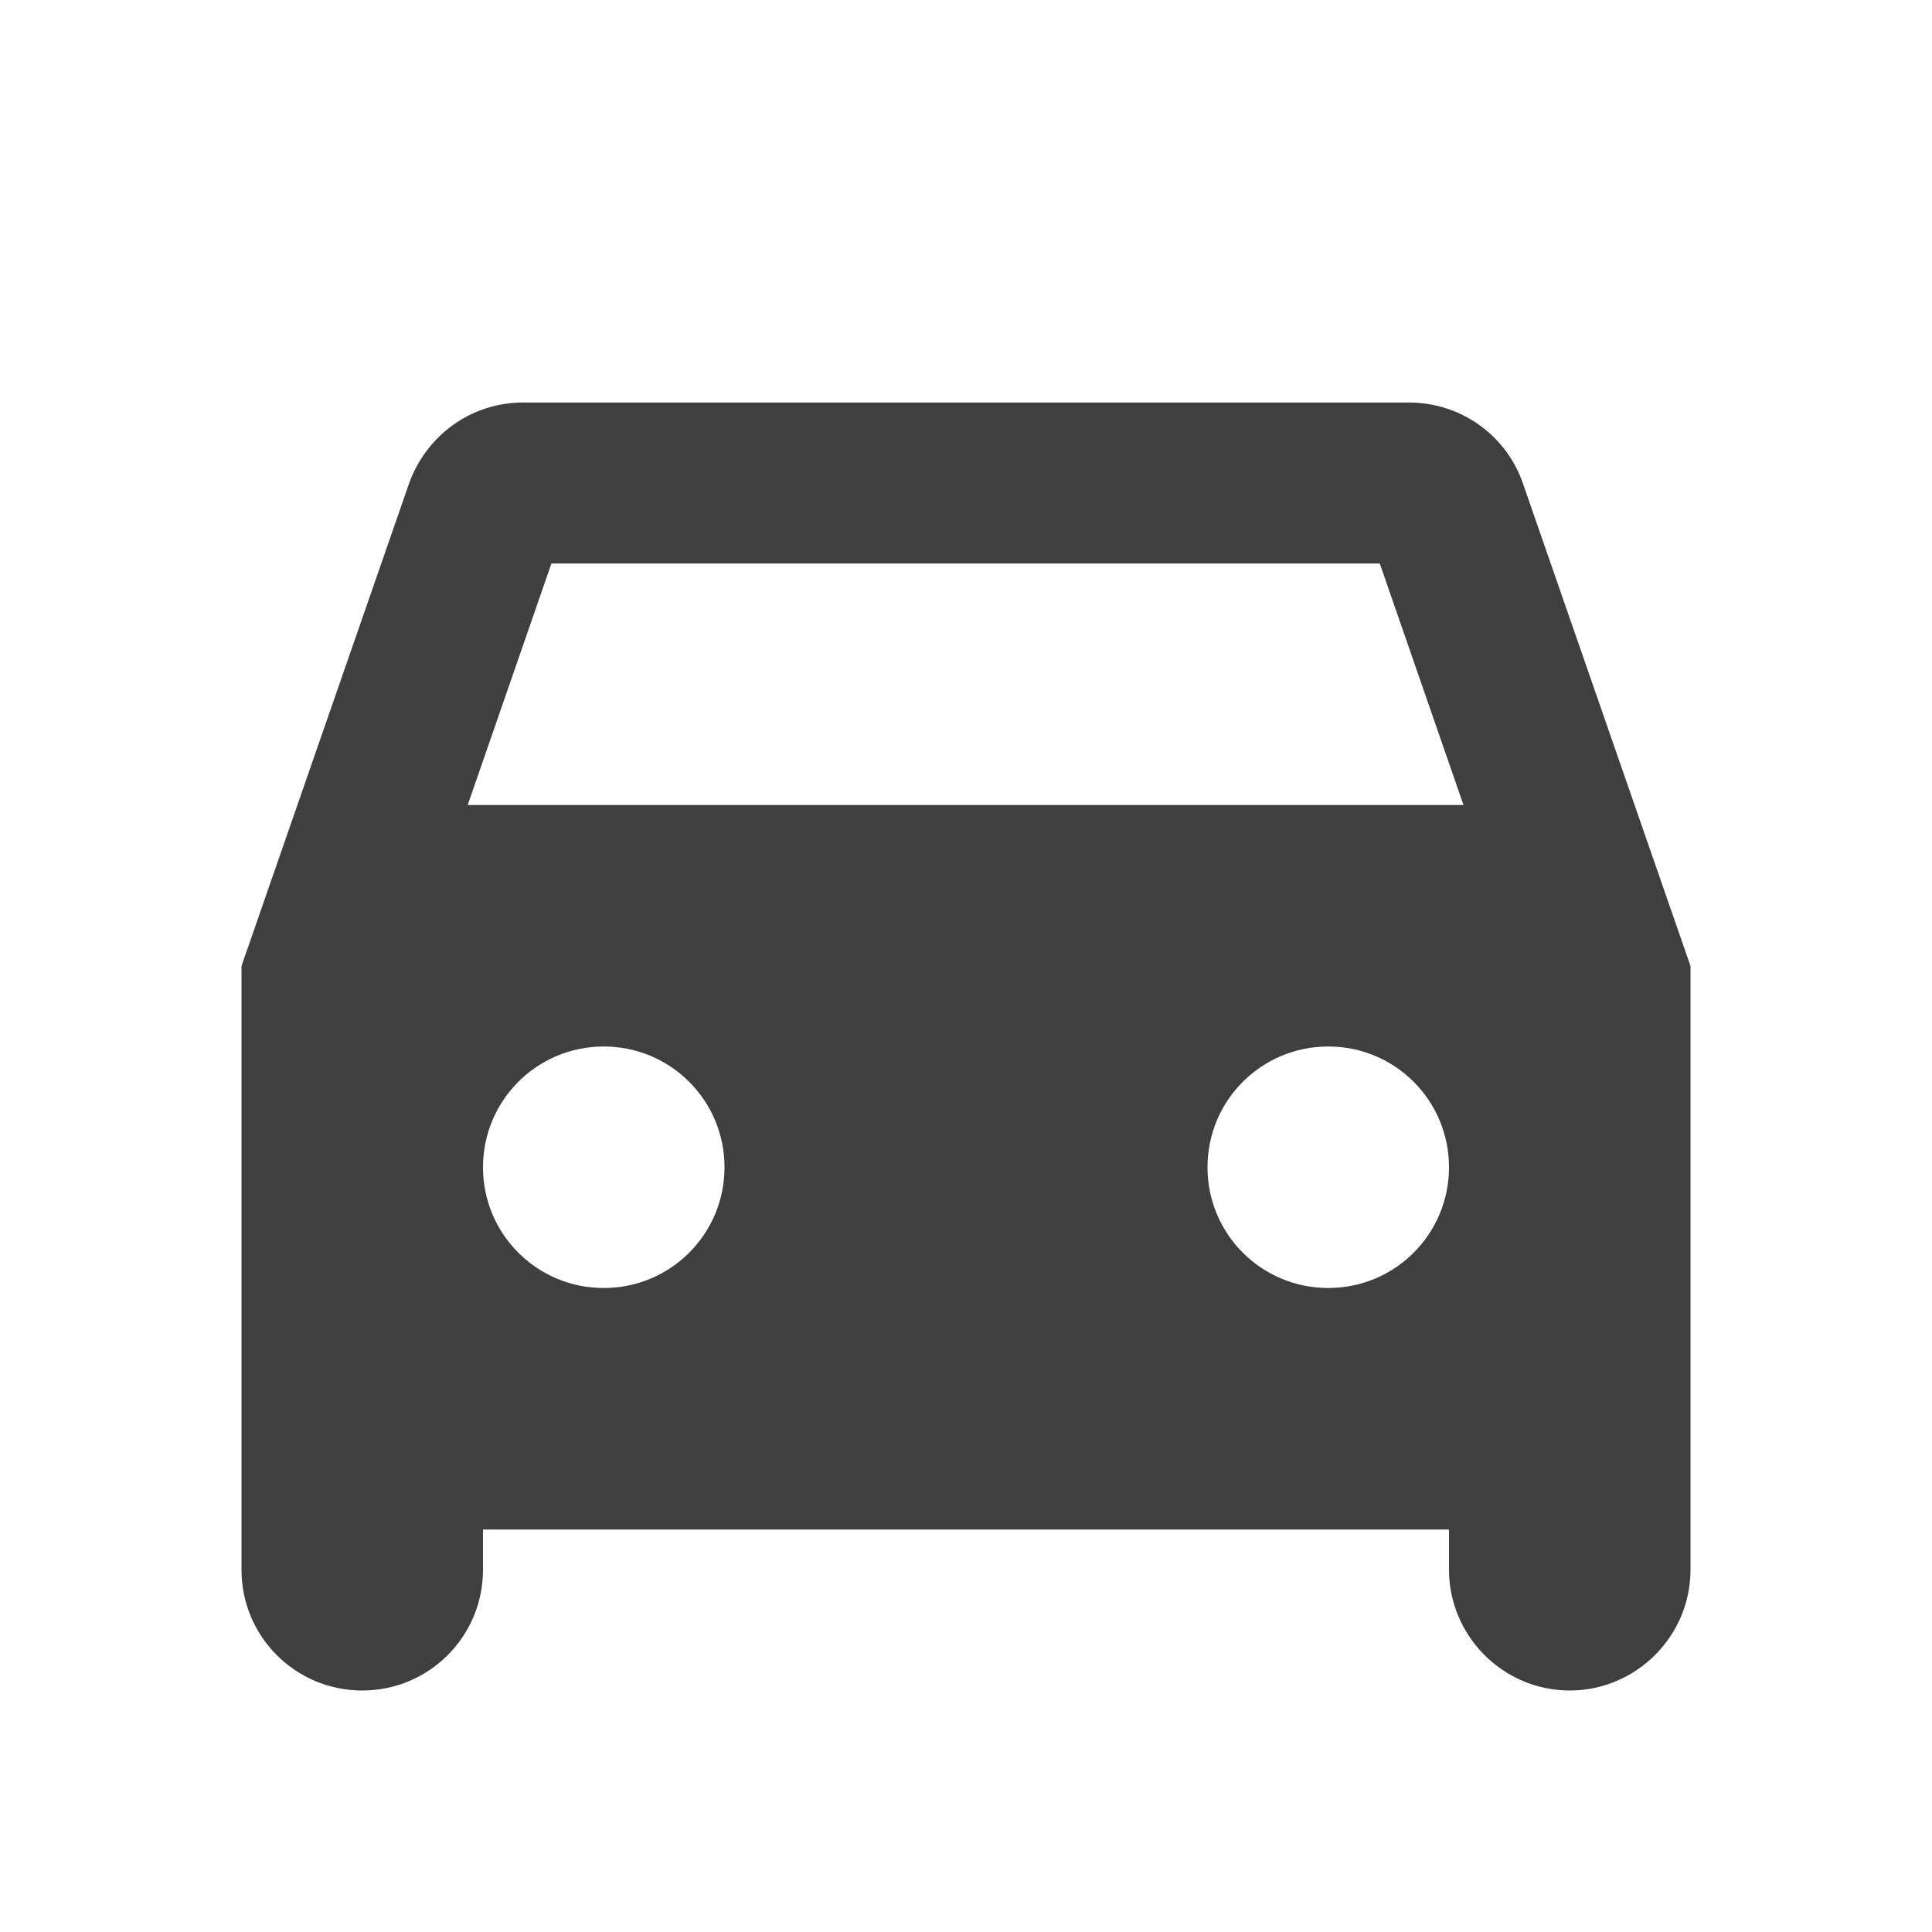 <svg height="24" viewBox="0 0 24 24" width="24" xmlns="http://www.w3.org/2000/svg"><path d="m18.92 6.01c-.2-.59-.76-1.01-1.42-1.01h-11c-.66 0-1.21.42-1.42 1.01l-2.08 5.99v7.5c0 .83.67 1.5 1.5 1.5.83 0 1.5-.67 1.5-1.5v-.5h12v.5c0 .82.67 1.5 1.5 1.5.82 0 1.5-.67 1.5-1.5v-7.5zm-11.42 9.99c-.83 0-1.5-.67-1.5-1.5s.67-1.5 1.5-1.5 1.5.67 1.5 1.5-.67 1.5-1.5 1.5zm9 0c-.83 0-1.5-.67-1.5-1.5s.67-1.5 1.5-1.5 1.5.67 1.5 1.5-.67 1.5-1.5 1.5zm-10.69-6 1.04-3h10.29l1.04 3z" fill="#3f3f3f" fill-rule="evenodd"/></svg>